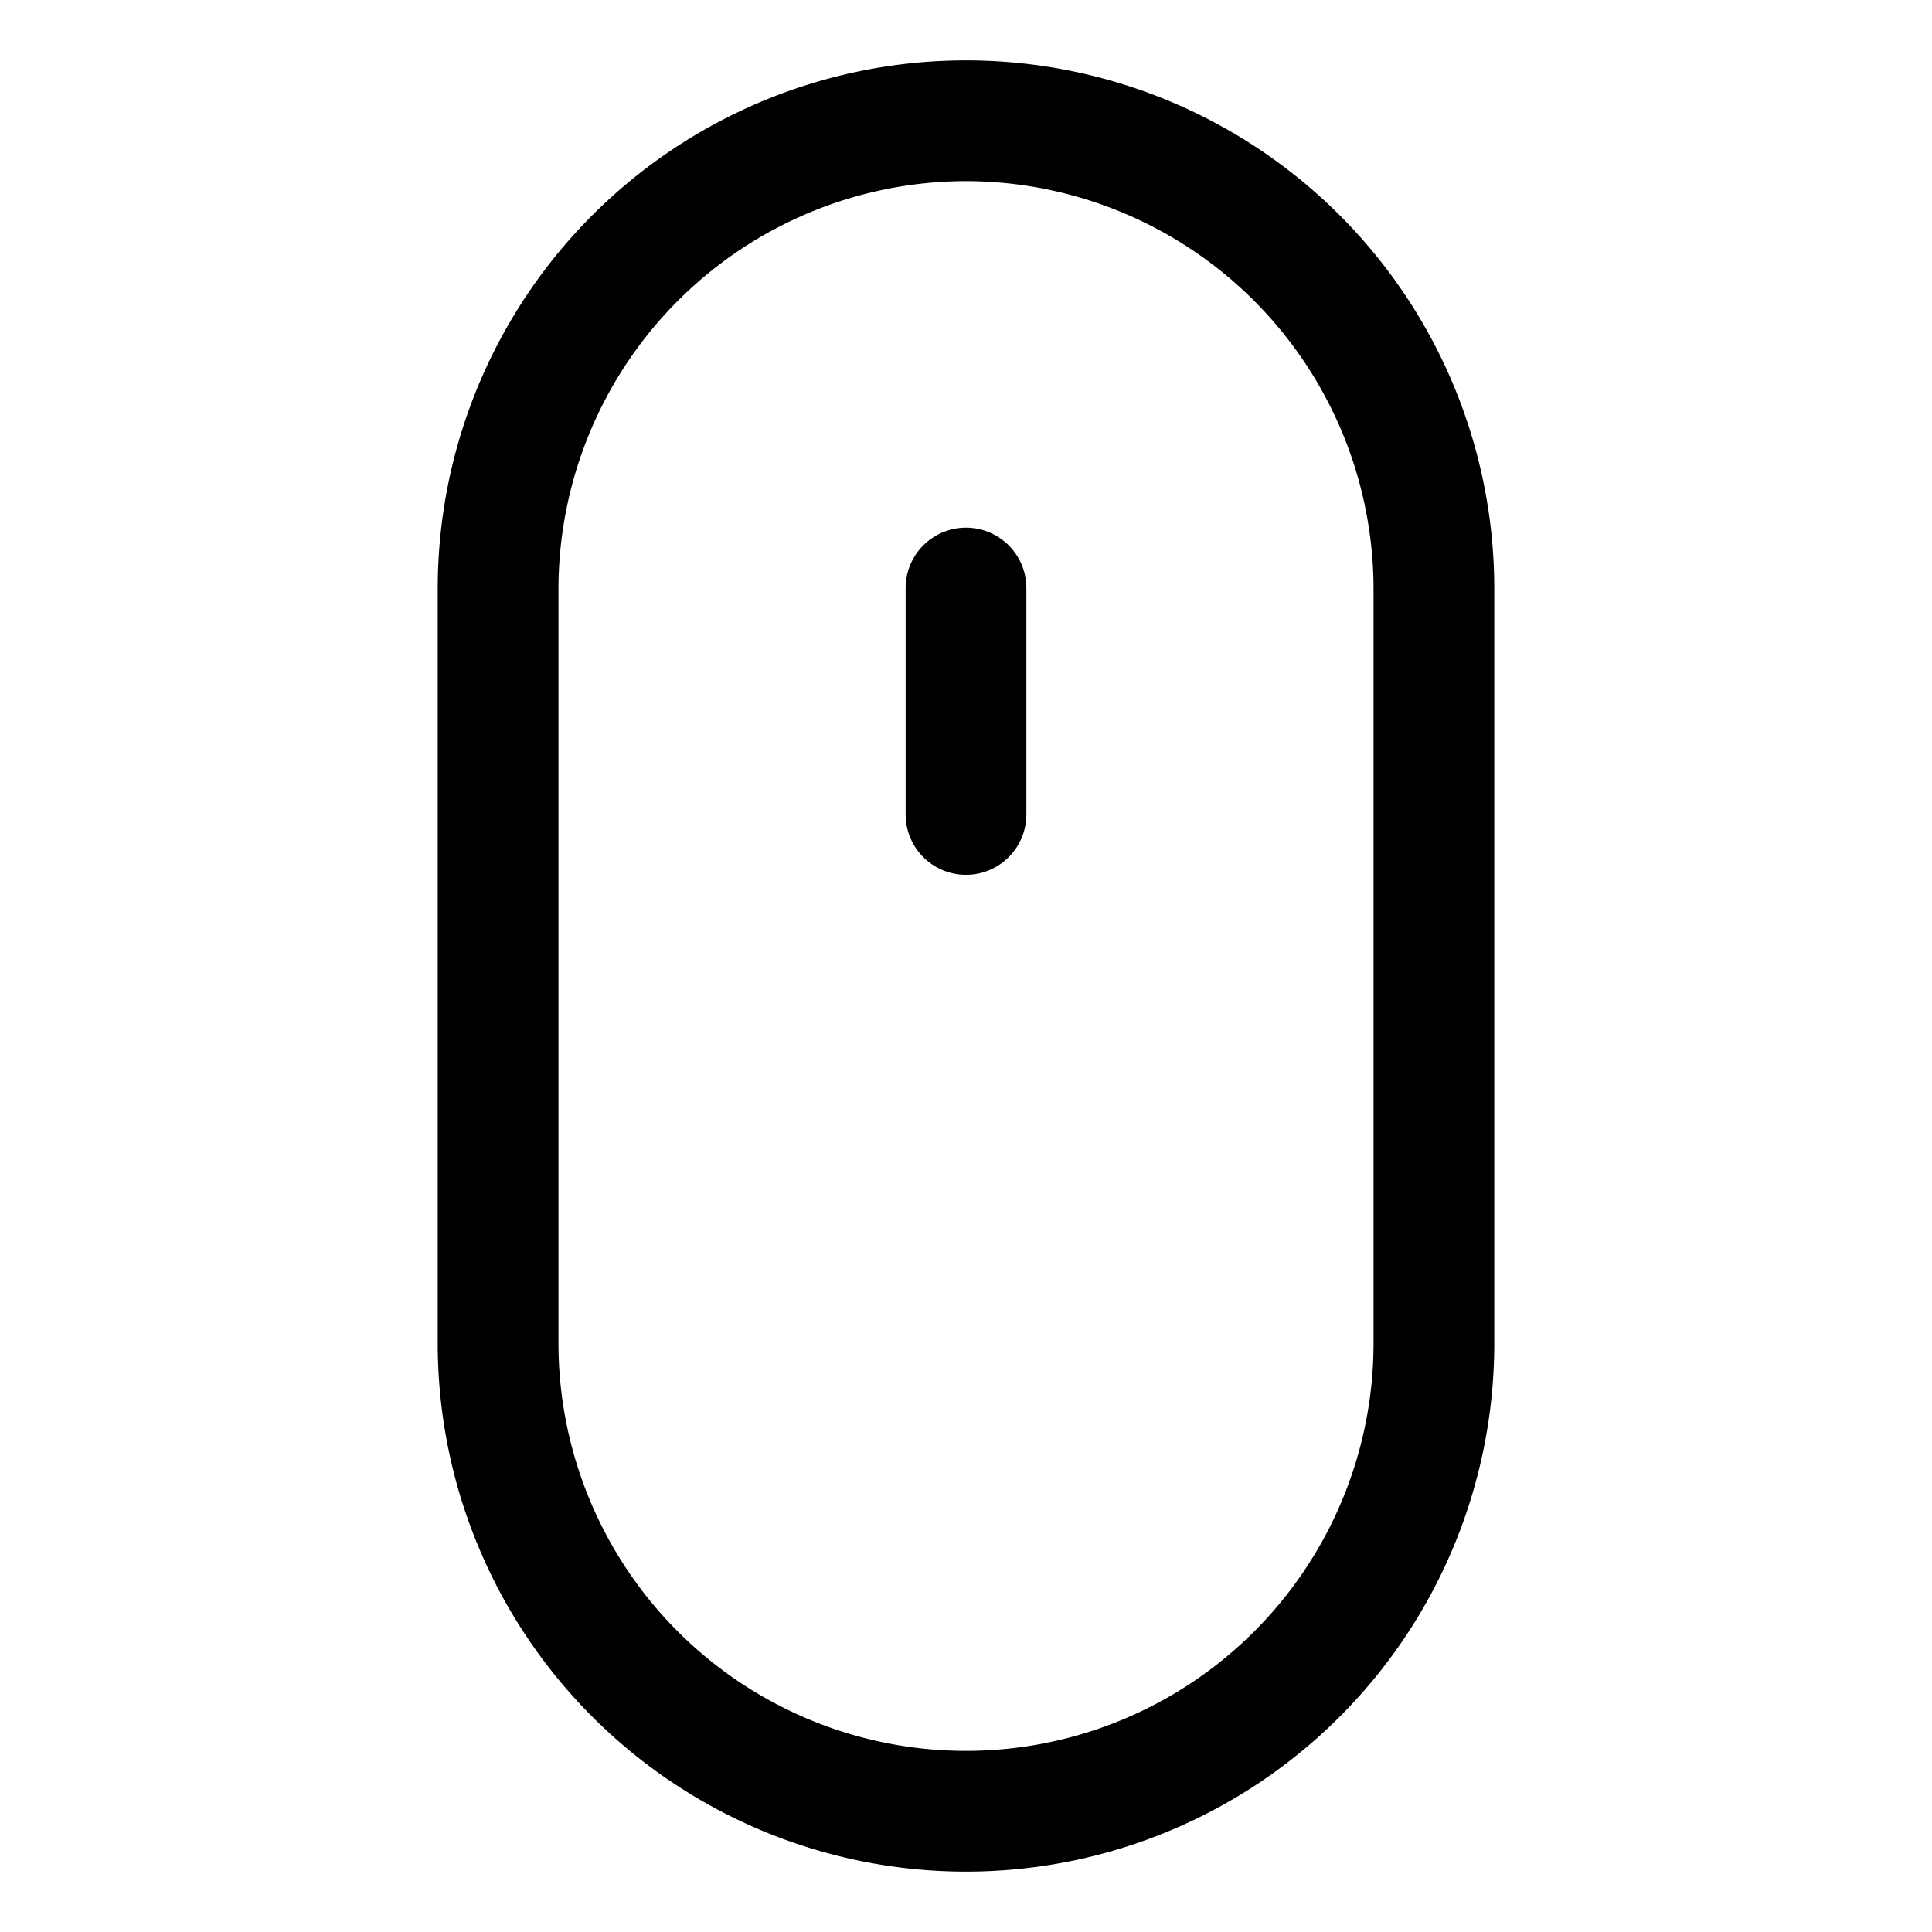<svg xmlns="http://www.w3.org/2000/svg" viewBox="0 0 32 32">
    <path fill="currentColor" d="M16,3a6.76,6.76,0,0,1,6.75,6.75v12.5a6.75,6.75,0,0,1-13.5,0V9.75A6.76,6.76,0,0,1,16,3m0-2A8.75,8.75,0,0,0,7.25,9.75v12.5a8.75,8.75,0,0,0,17.5,0V9.75A8.75,8.75,0,0,0,16,1Z"/>
    <path fill="currentColor" d="M16,14.49a1,1,0,0,1-1-1V9.74a1,1,0,0,1,2,0v3.75A1,1,0,0,1,16,14.49Z">
        <animateTransform attributeName="transform" type="translate" values="0 0; 0 3; 0 0" dur="1.5s" repeatCount="indefinite" calcMode="spline" keySplines="0.2 0 0.3 1; 0.4 0 0.8 1" />
    </path>
</svg>